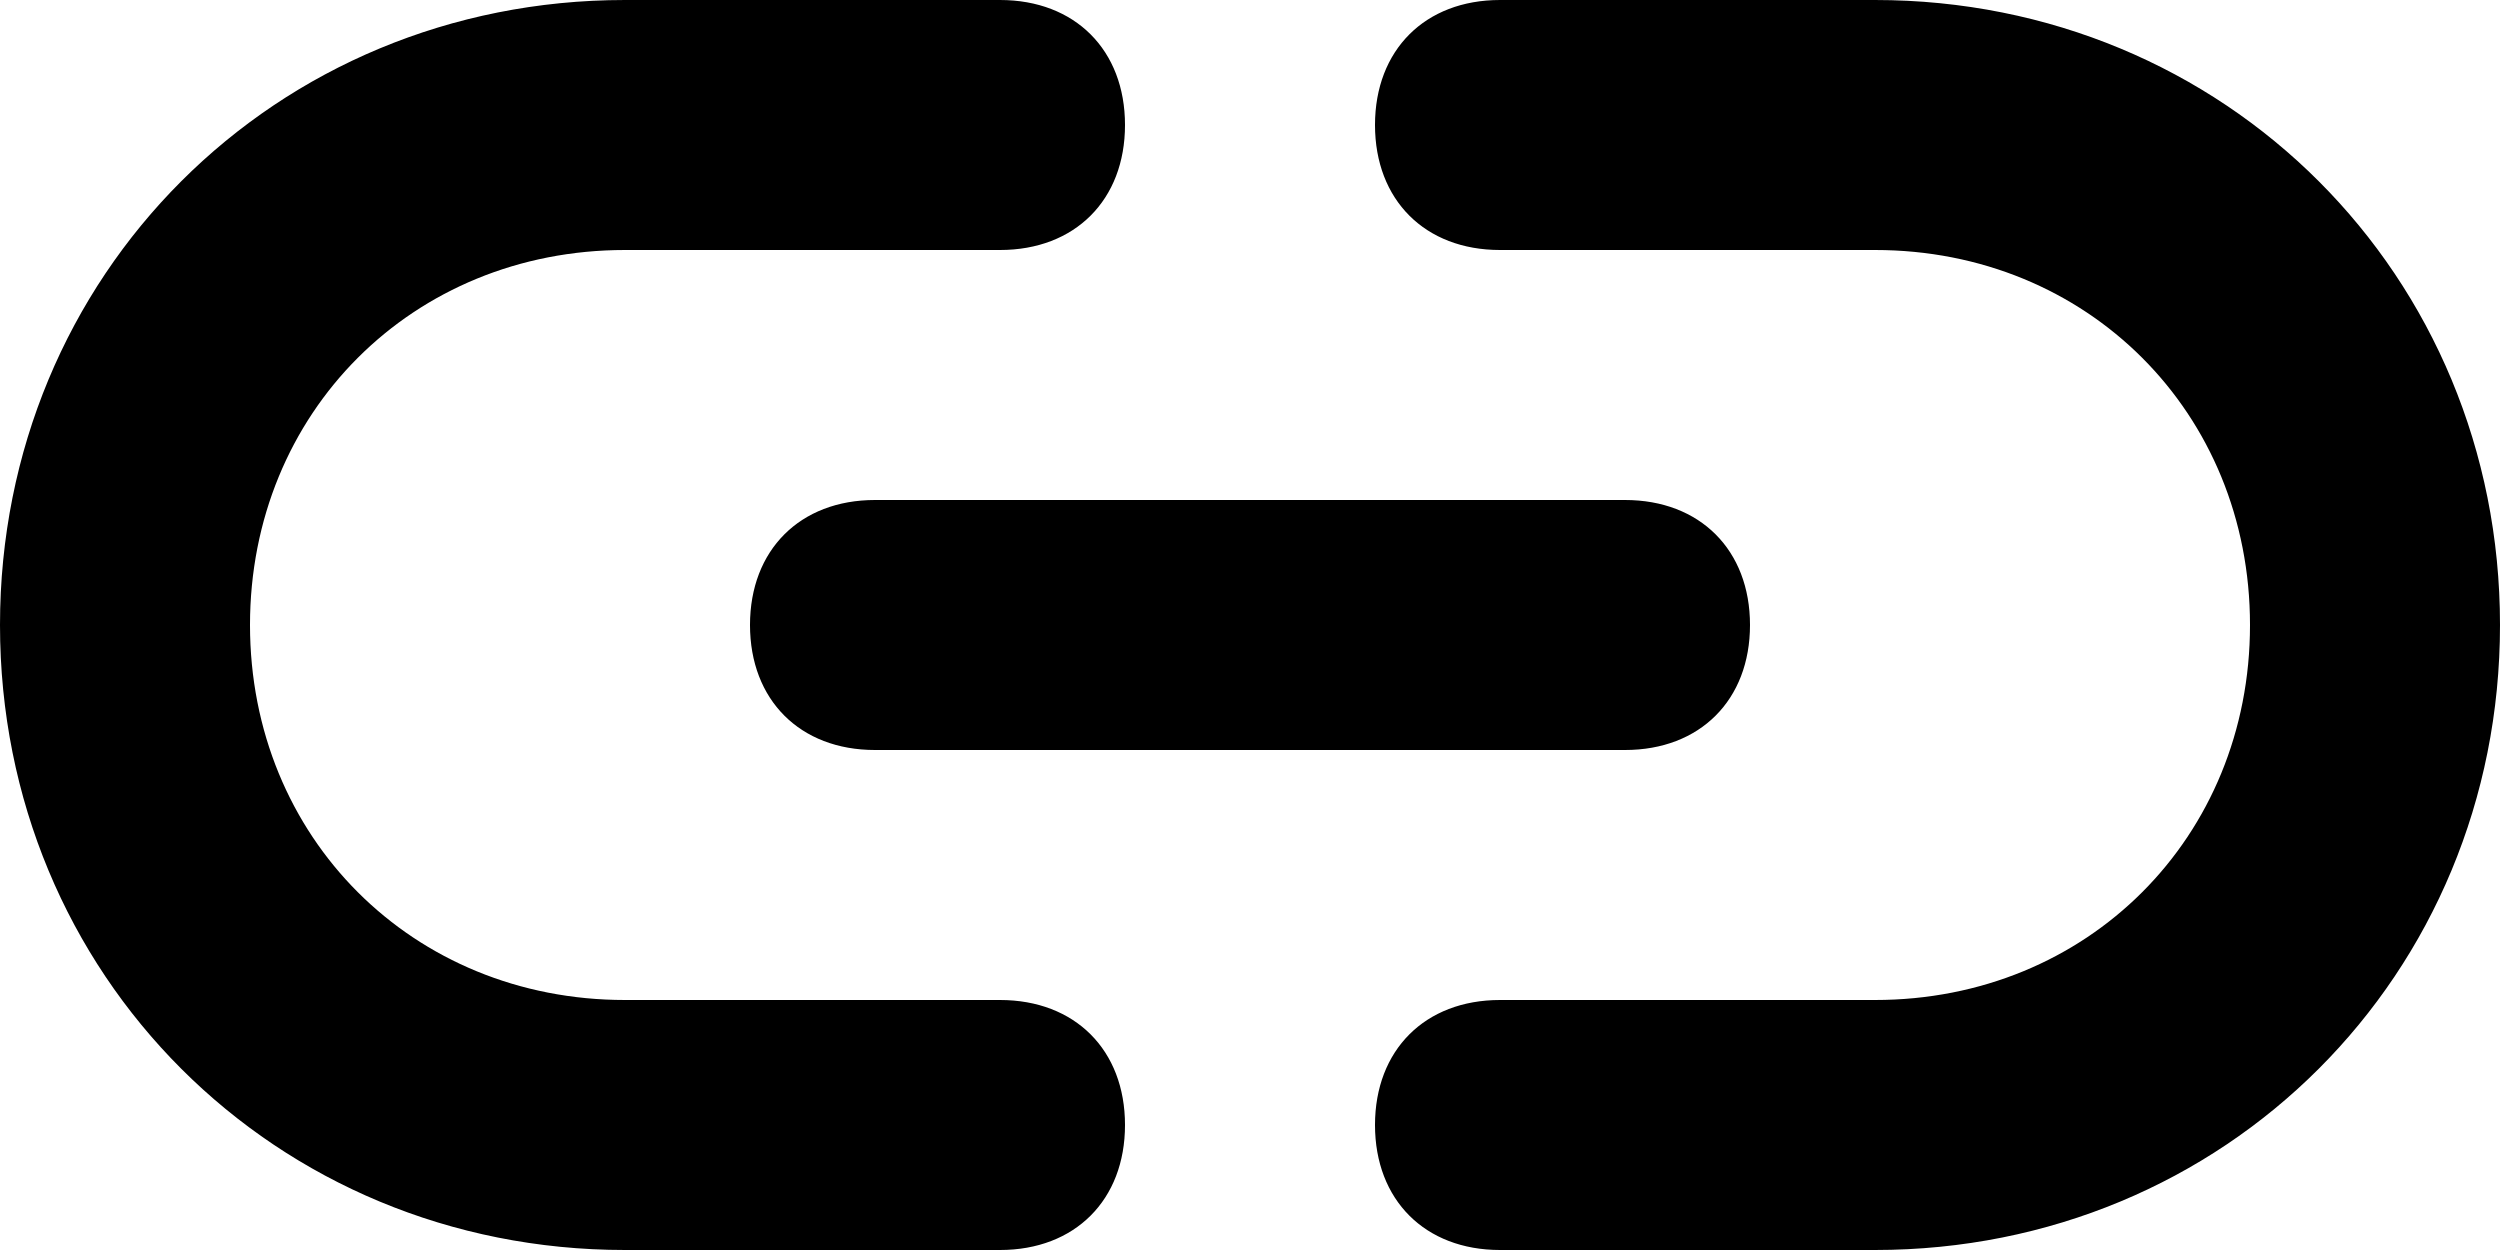 <svg width="20" height="10" viewBox="0 0 20 10" fill="none" xmlns="http://www.w3.org/2000/svg">
<path d="M8 8H5C3.3 8 2 6.7 2 5C2 3.3 3.3 2 5 2H8C8.6 2 9 1.6 9 1C9 0.4 8.6 0 8 0H5C2.2 0 0 2.2 0 5C0 7.8 2.2 10 5 10H8C8.6 10 9 9.6 9 9C9 8.4 8.6 8 8 8ZM15 0H12C11.4 0 11 0.4 11 1C11 1.6 11.4 2 12 2H15C16.7 2 18 3.3 18 5C18 6.7 16.7 8 15 8H12C11.4 8 11 8.4 11 9C11 9.6 11.4 10 12 10H15C17.8 10 20 7.8 20 5C20 2.2 17.8 0 15 0ZM6 5C6 5.6 6.4 6 7 6H13C13.6 6 14 5.6 14 5C14 4.4 13.6 4 13 4H7C6.4 4 6 4.4 6 5Z" fill="black"/>
</svg>
